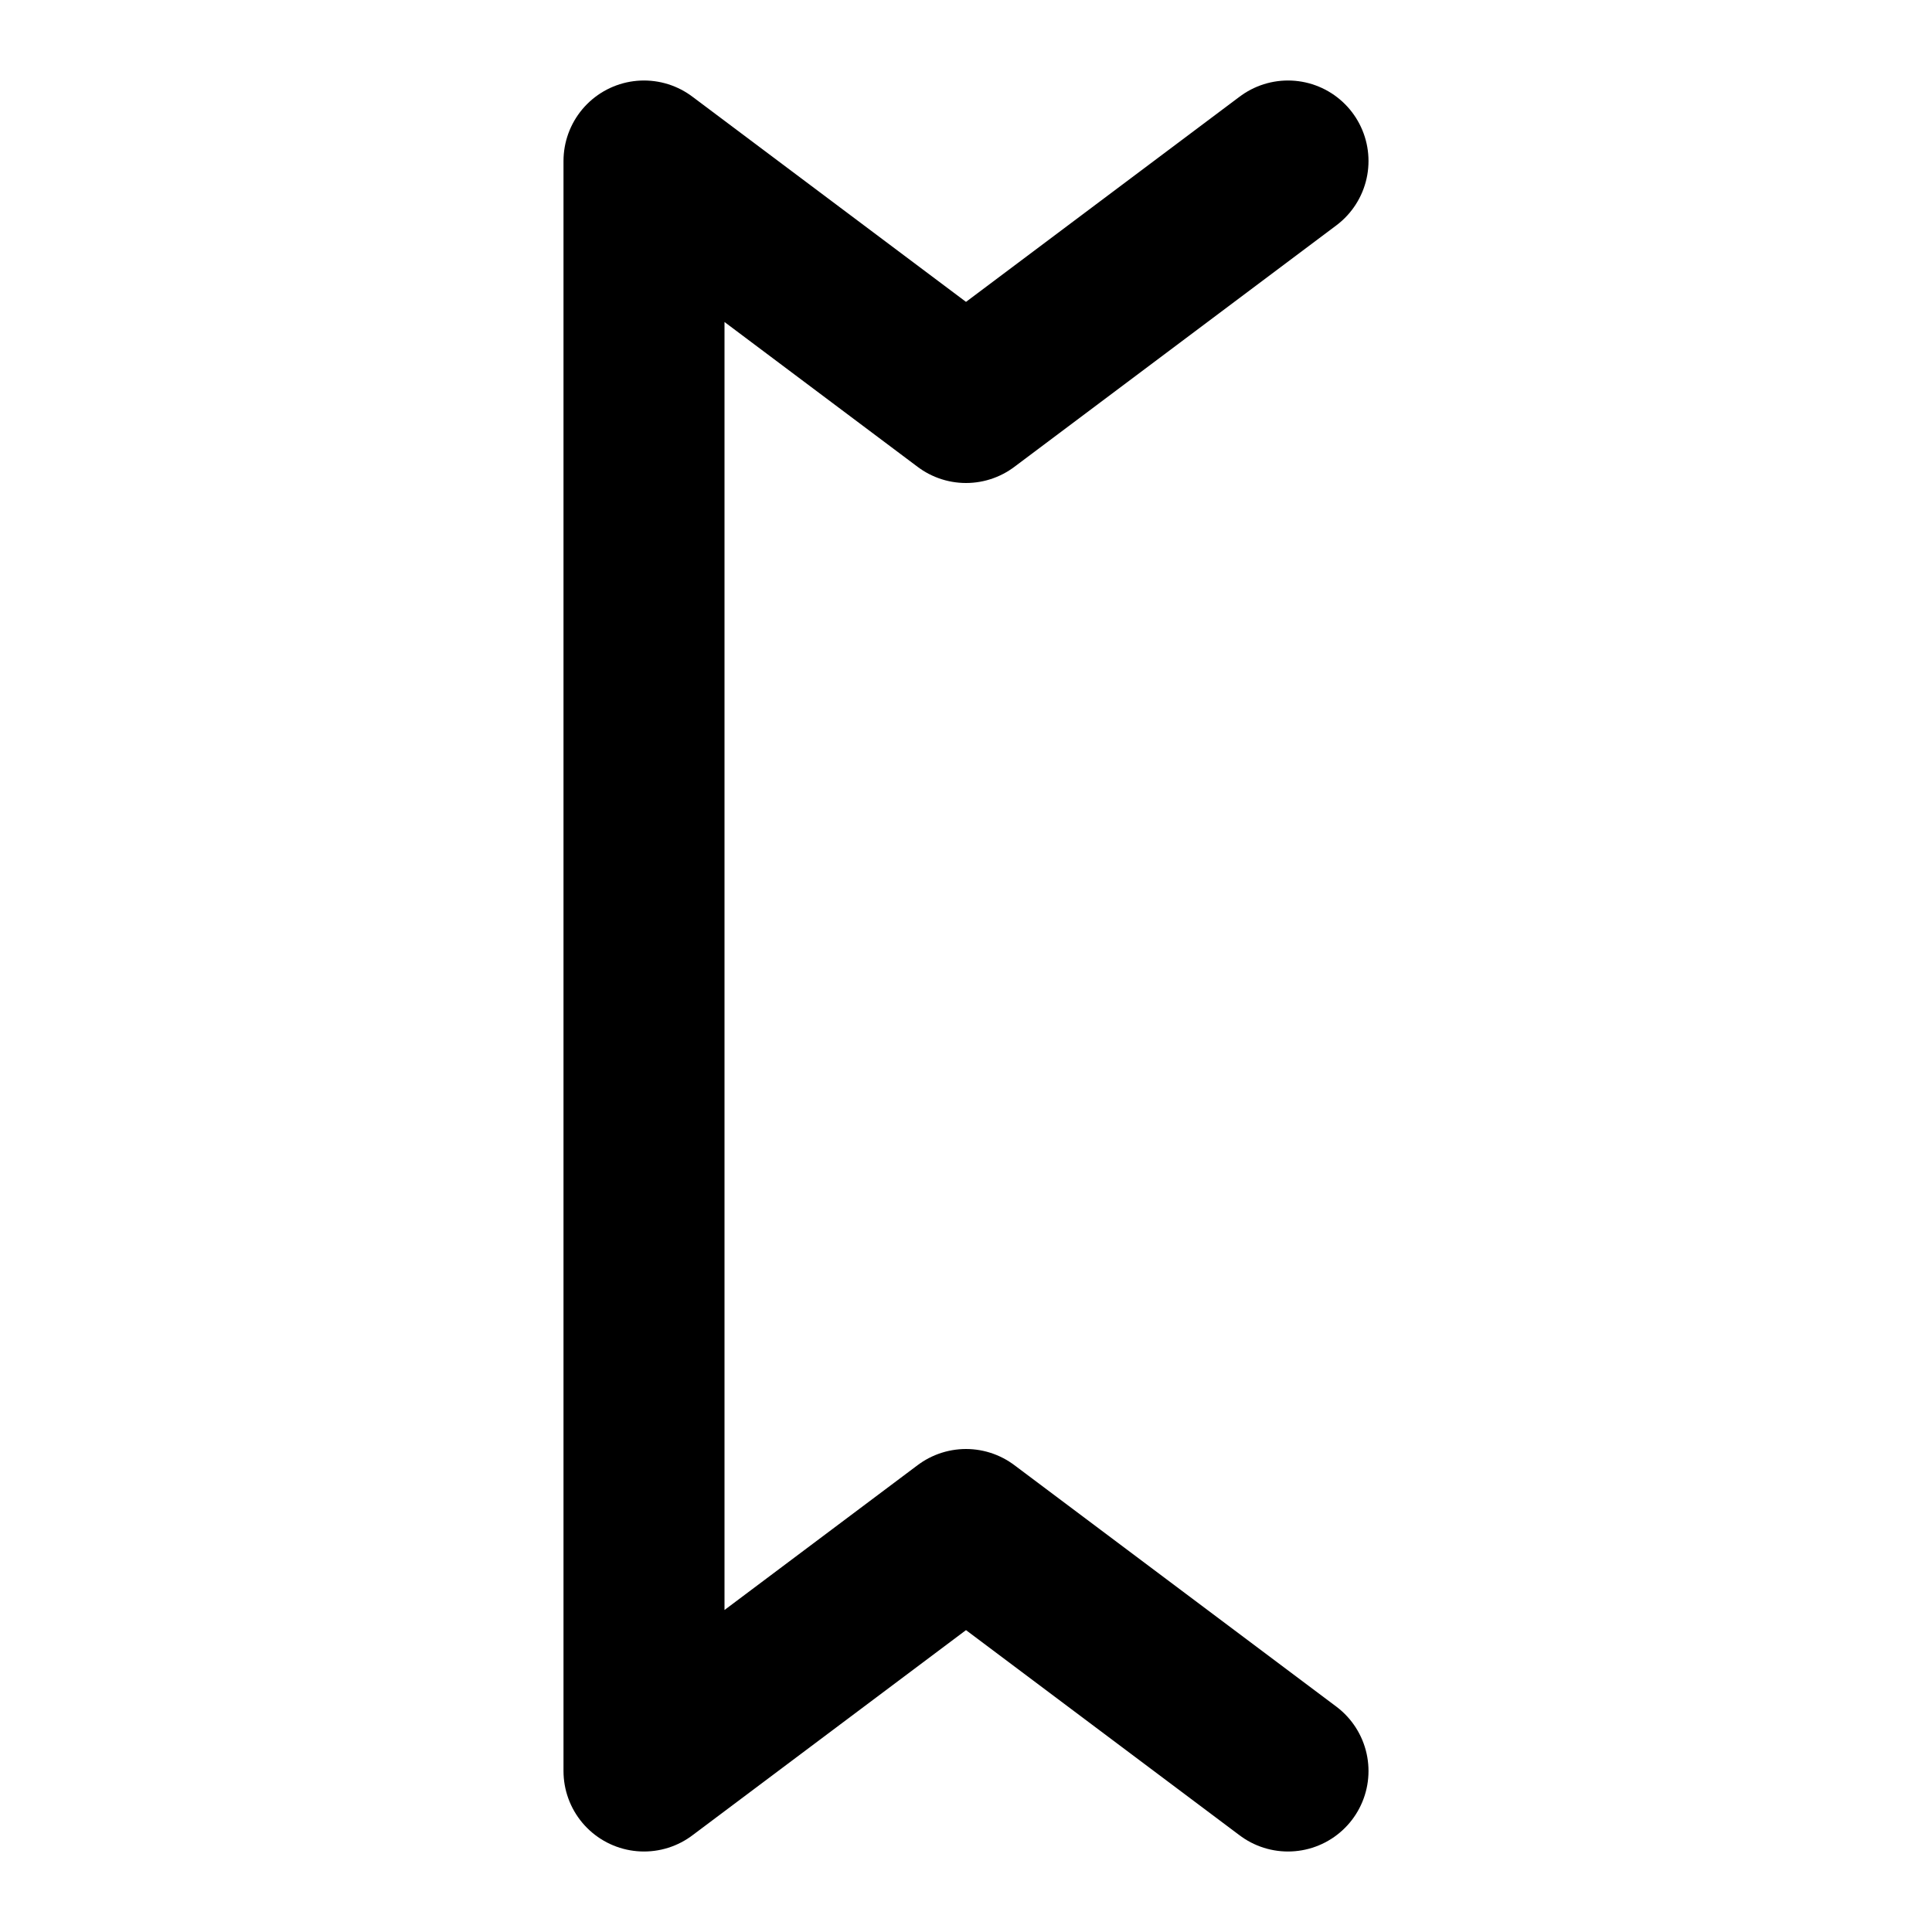 <svg xmlns="http://www.w3.org/2000/svg" width="100%" height="100%" viewBox="0 0 24 24" fill="none" stroke="currentColor" stroke-width="2" stroke-linecap="round" stroke-linejoin="round" class="feather feather-pertho"><path d="M16,2 12,5 8,2 8,22 12,19 16,22" /></svg>